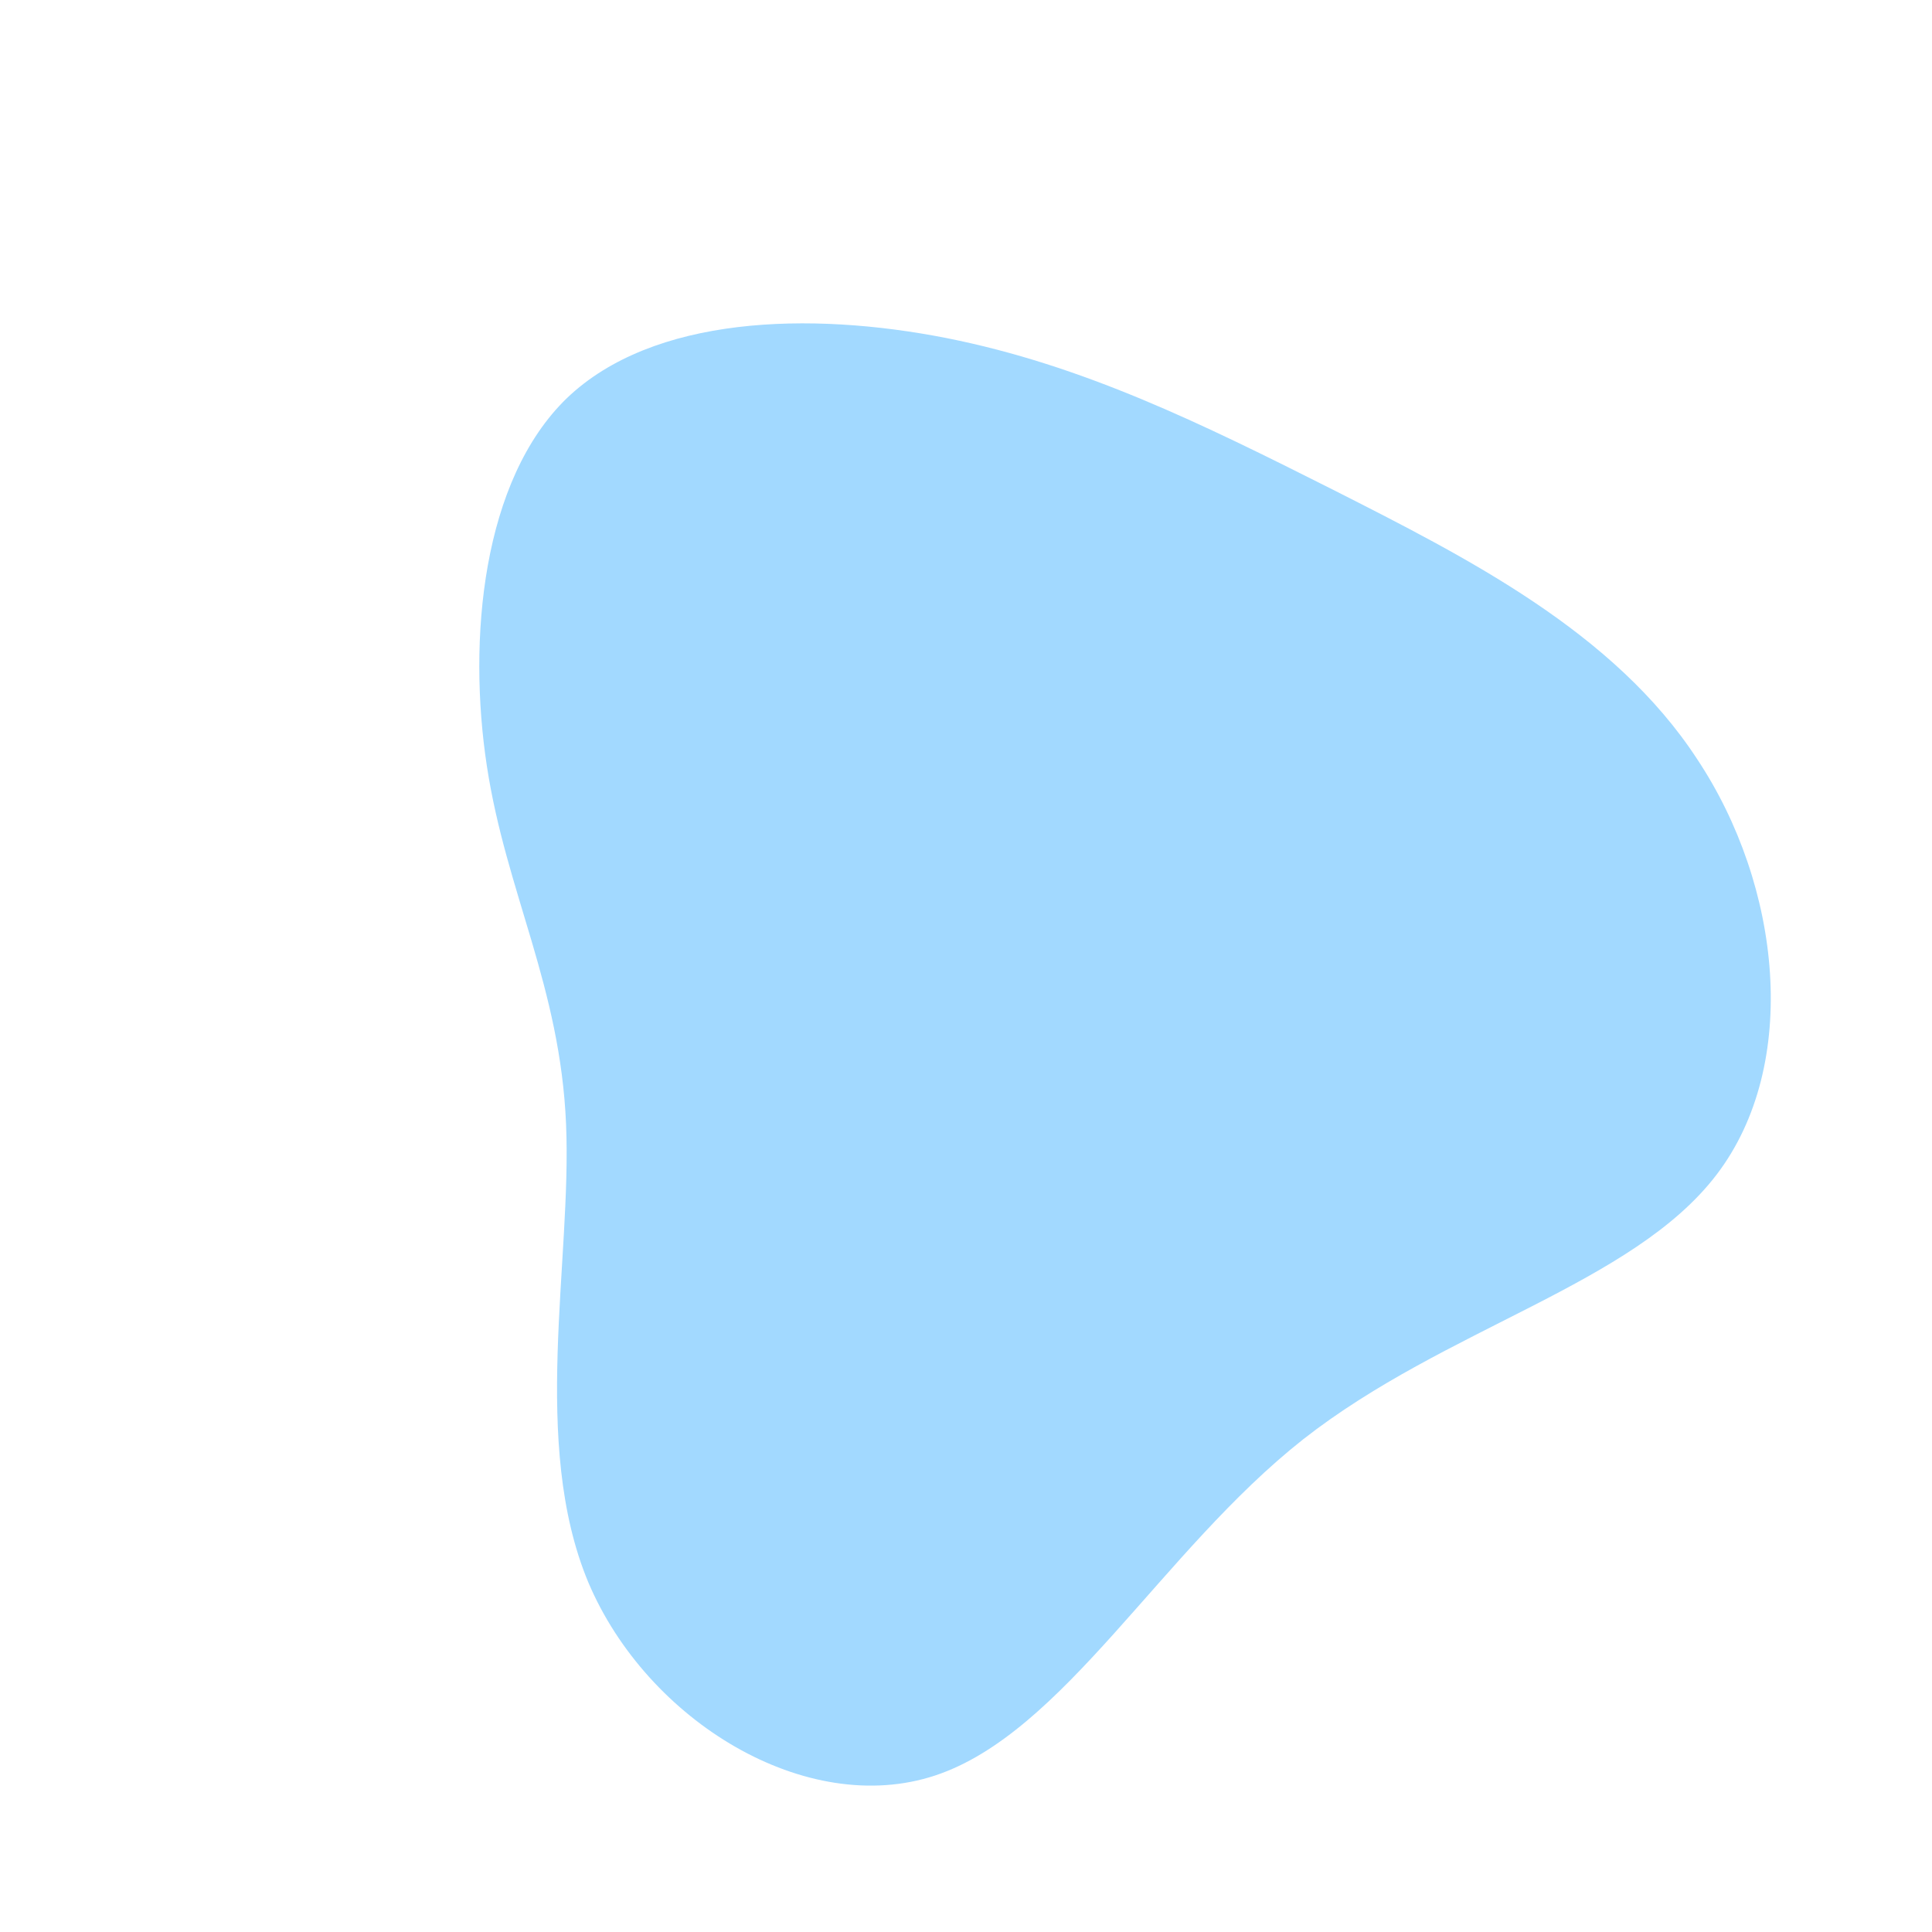 <svg viewBox="0 0 200 200" xmlns="http://www.w3.org/2000/svg">
  <path fill="#A2D9FF" d="M38,-49.3C51.8,-42.3,67.1,-34.6,75.7,-21.4C84.4,-8.3,86.4,10.2,77.7,21.6C69,33,49.7,37.4,34.9,49C20.2,60.6,10.1,79.4,-3.2,83.8C-16.5,88.2,-33,78.2,-39.1,63.8C-45.1,49.4,-40.8,30.6,-41.4,16.4C-42,2.1,-47.6,-7.6,-49.6,-20.7C-51.6,-33.8,-50.1,-50.3,-41.3,-58.8C-32.4,-67.3,-16.2,-67.8,-2,-65C12.1,-62.2,24.3,-56.2,38,-49.3Z" transform="translate(100 100)" />
</svg>
